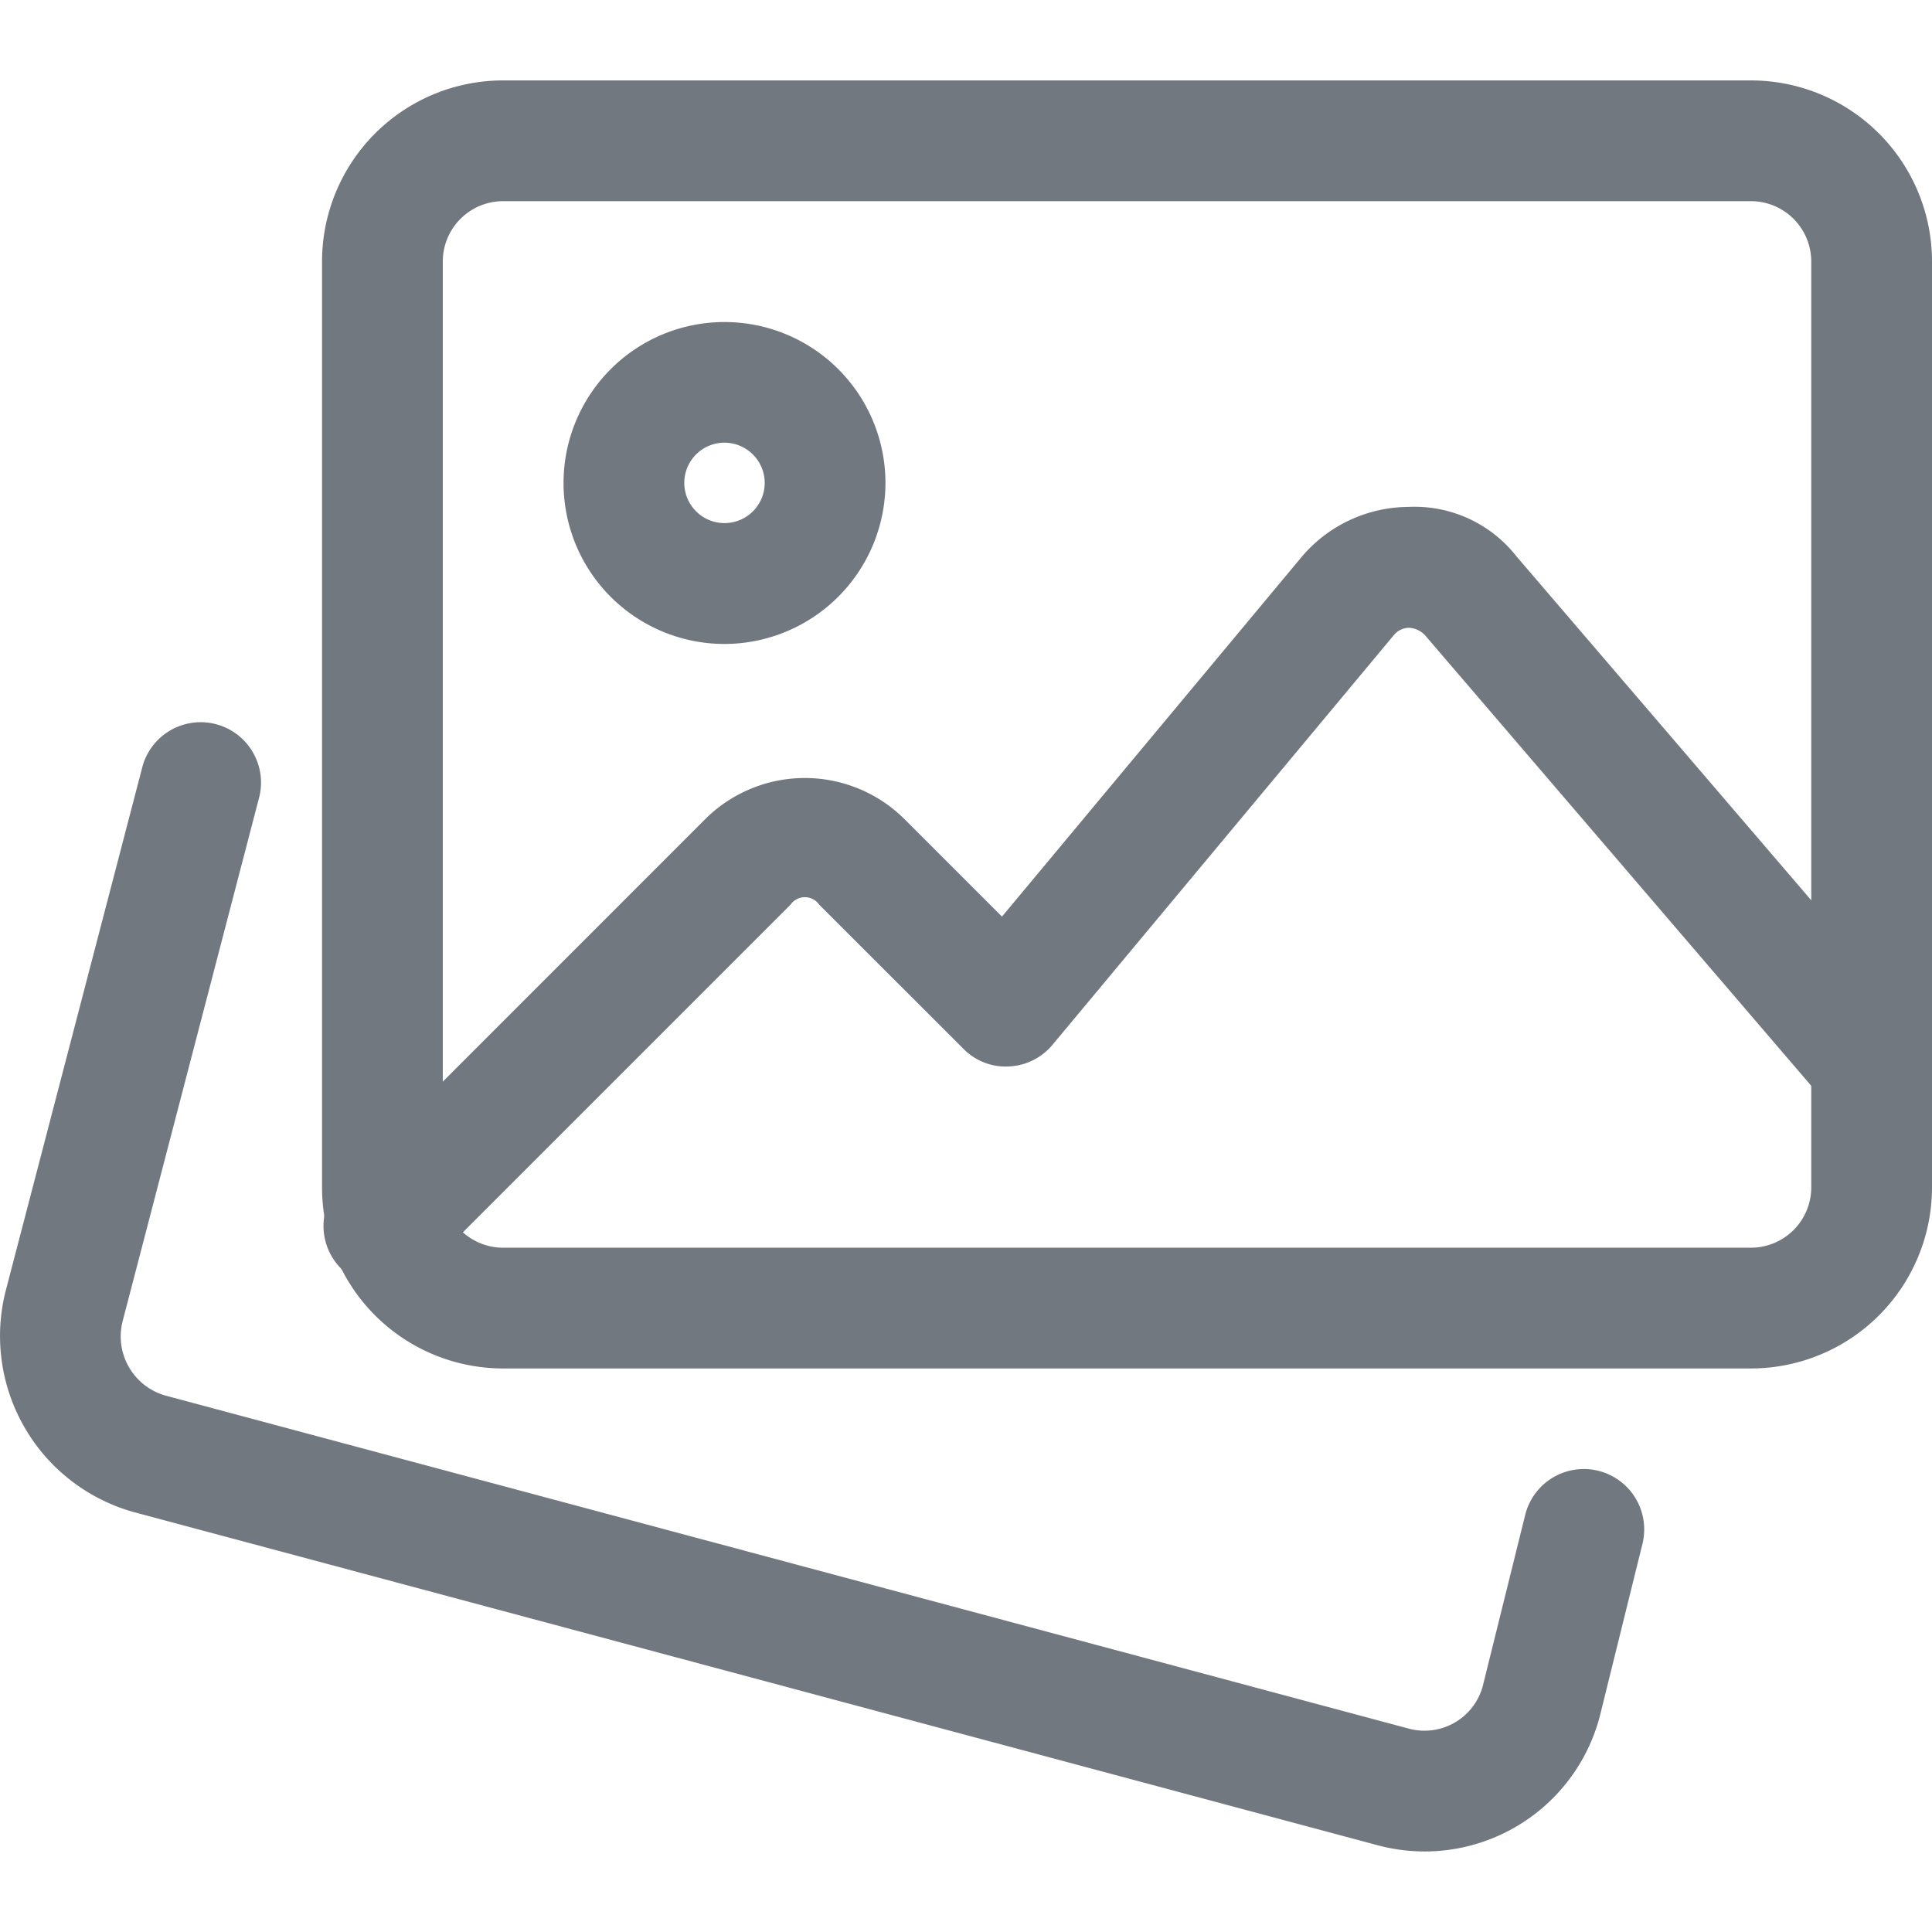 <svg xmlns="http://www.w3.org/2000/svg" xmlns:xlink="http://www.w3.org/1999/xlink" width="16" height="16" viewBox="0 0 16 16">
  <defs>
    <clipPath id="clip-path">
      <rect id="사각형_584" data-name="사각형 584" width="16" height="16" transform="translate(16 16) rotate(180)" fill="#72787f"/>
    </clipPath>
  </defs>
  <g id="icon_사진" clip-path="url(#clip-path)">
    <g id="image" transform="translate(0 0.666)">
      <path id="패스_880" data-name="패스 880" d="M11.8,14.35a1.511,1.511,0,0,1-.382-.049L1.11,11.54A1.514,1.514,0,0,1,.049,9.7L1.182,5.357a.5.5,0,0,1,.967.253L1.016,9.957a.509.509,0,0,0,.356.618l10.3,2.759a.5.5,0,0,0,.607-.351l.352-1.42a.5.5,0,0,1,.971.24l-.353,1.427A1.5,1.5,0,0,1,11.8,14.35Zm0,0" transform="translate(0 0.317)" fill="#72787f"/>
      <path id="패스_881" data-name="패스 881" d="M14.333,10.681H4a1.5,1.5,0,0,1-1.5-1.5V1.514A1.5,1.5,0,0,1,4,.014H14.333a1.5,1.5,0,0,1,1.5,1.5V9.181A1.5,1.5,0,0,1,14.333,10.681ZM4,1.014a.5.5,0,0,0-.5.5V9.181a.5.5,0,0,0,.5.5H14.333a.5.5,0,0,0,.5-.5V1.514a.5.5,0,0,0-.5-.5Zm0,0" transform="translate(0.167 -0.014)" fill="#72787f"/>
      <path id="패스_882" data-name="패스 882" d="M5.708,4.556A1.333,1.333,0,1,1,7.041,3.223,1.335,1.335,0,0,1,5.708,4.556Zm0-1.667a.333.333,0,1,0,.333.333A.334.334,0,0,0,5.708,2.889Zm0,0" transform="translate(0.292 0.111)" fill="#72787f"/>
      <path id="패스_883" data-name="패스 883" d="M3.012,9.781a.5.5,0,0,1-.353-.854L5.672,5.913a1.17,1.17,0,0,1,1.653,0l.806.806,2.476-2.972a1.166,1.166,0,0,1,.891-.421,1.072,1.072,0,0,1,.894.41l3.319,3.872a.5.5,0,0,1-.759.651l-3.32-3.873a.2.2,0,0,0-.128-.059.167.167,0,0,0-.128.061L8.549,7.781a.5.5,0,0,1-.361.179.49.49,0,0,1-.376-.146L6.618,6.621a.145.145,0,0,0-.239,0L3.366,9.634a.5.5,0,0,1-.353.147Zm0,0" transform="translate(0.167 0.206)" fill="#72787f"/>
    </g>
  </g>
</svg>
